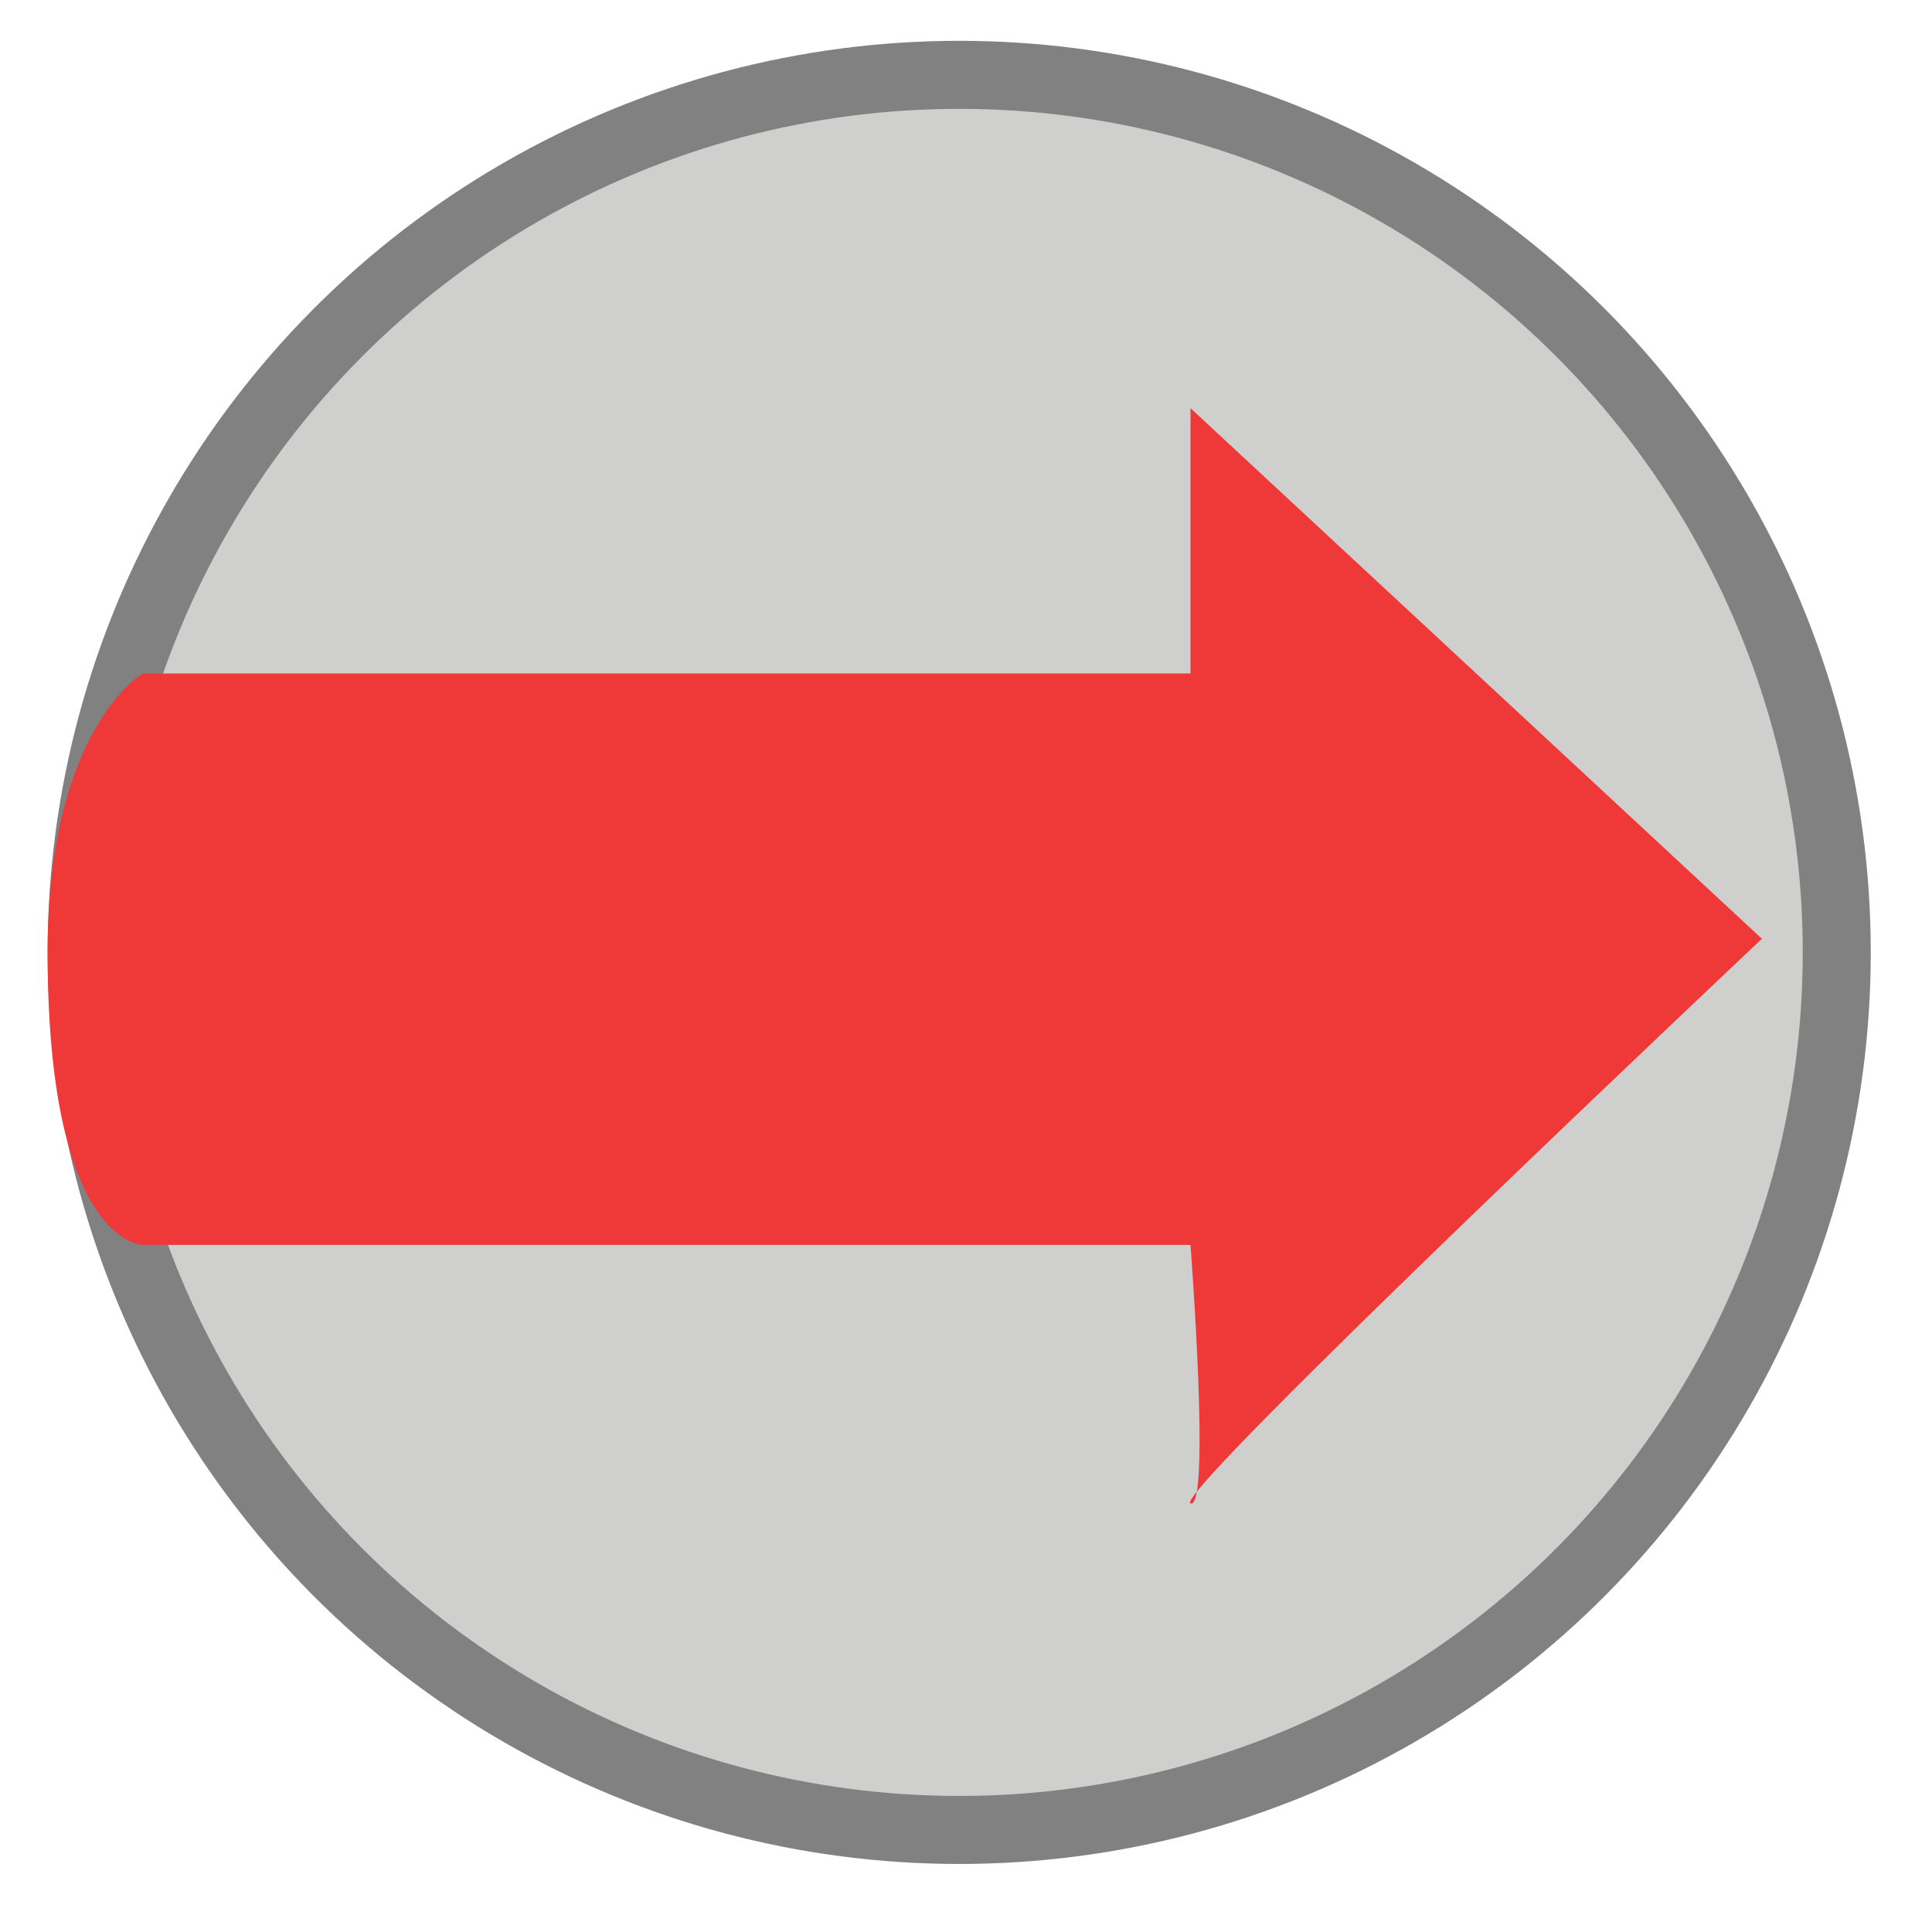 <?xml version="1.0" encoding="utf-8"?>
<!-- Generator: Adobe Illustrator 18.1.1, SVG Export Plug-In . SVG Version: 6.00 Build 0)  -->
<svg version="1.1" id="Layer_1" xmlns="http://www.w3.org/2000/svg" xmlns:xlink="http://www.w3.org/1999/xlink" x="0px" y="0px"
	 viewBox="0 0 28.4 28.4" enable-background="new 0 0 28.4 28.4" xml:space="preserve">
<g>
	<circle fill="#CFCFCE" stroke="#818181" stroke-miterlimit="10" cx="14.1" cy="14" r="12.9"/>
	<path fill="#EF3938" d="M2.1,9.9h15.4V6l8.4,7.8c0,0-8.7,8.2-8.4,8.3c0.3,0.1,0-3.8,0-3.8H2.1c0,0-1.4,0-1.4-4.3
		C0.7,10.7,2.1,9.9,2.1,9.9z"/>
</g>
</svg>
